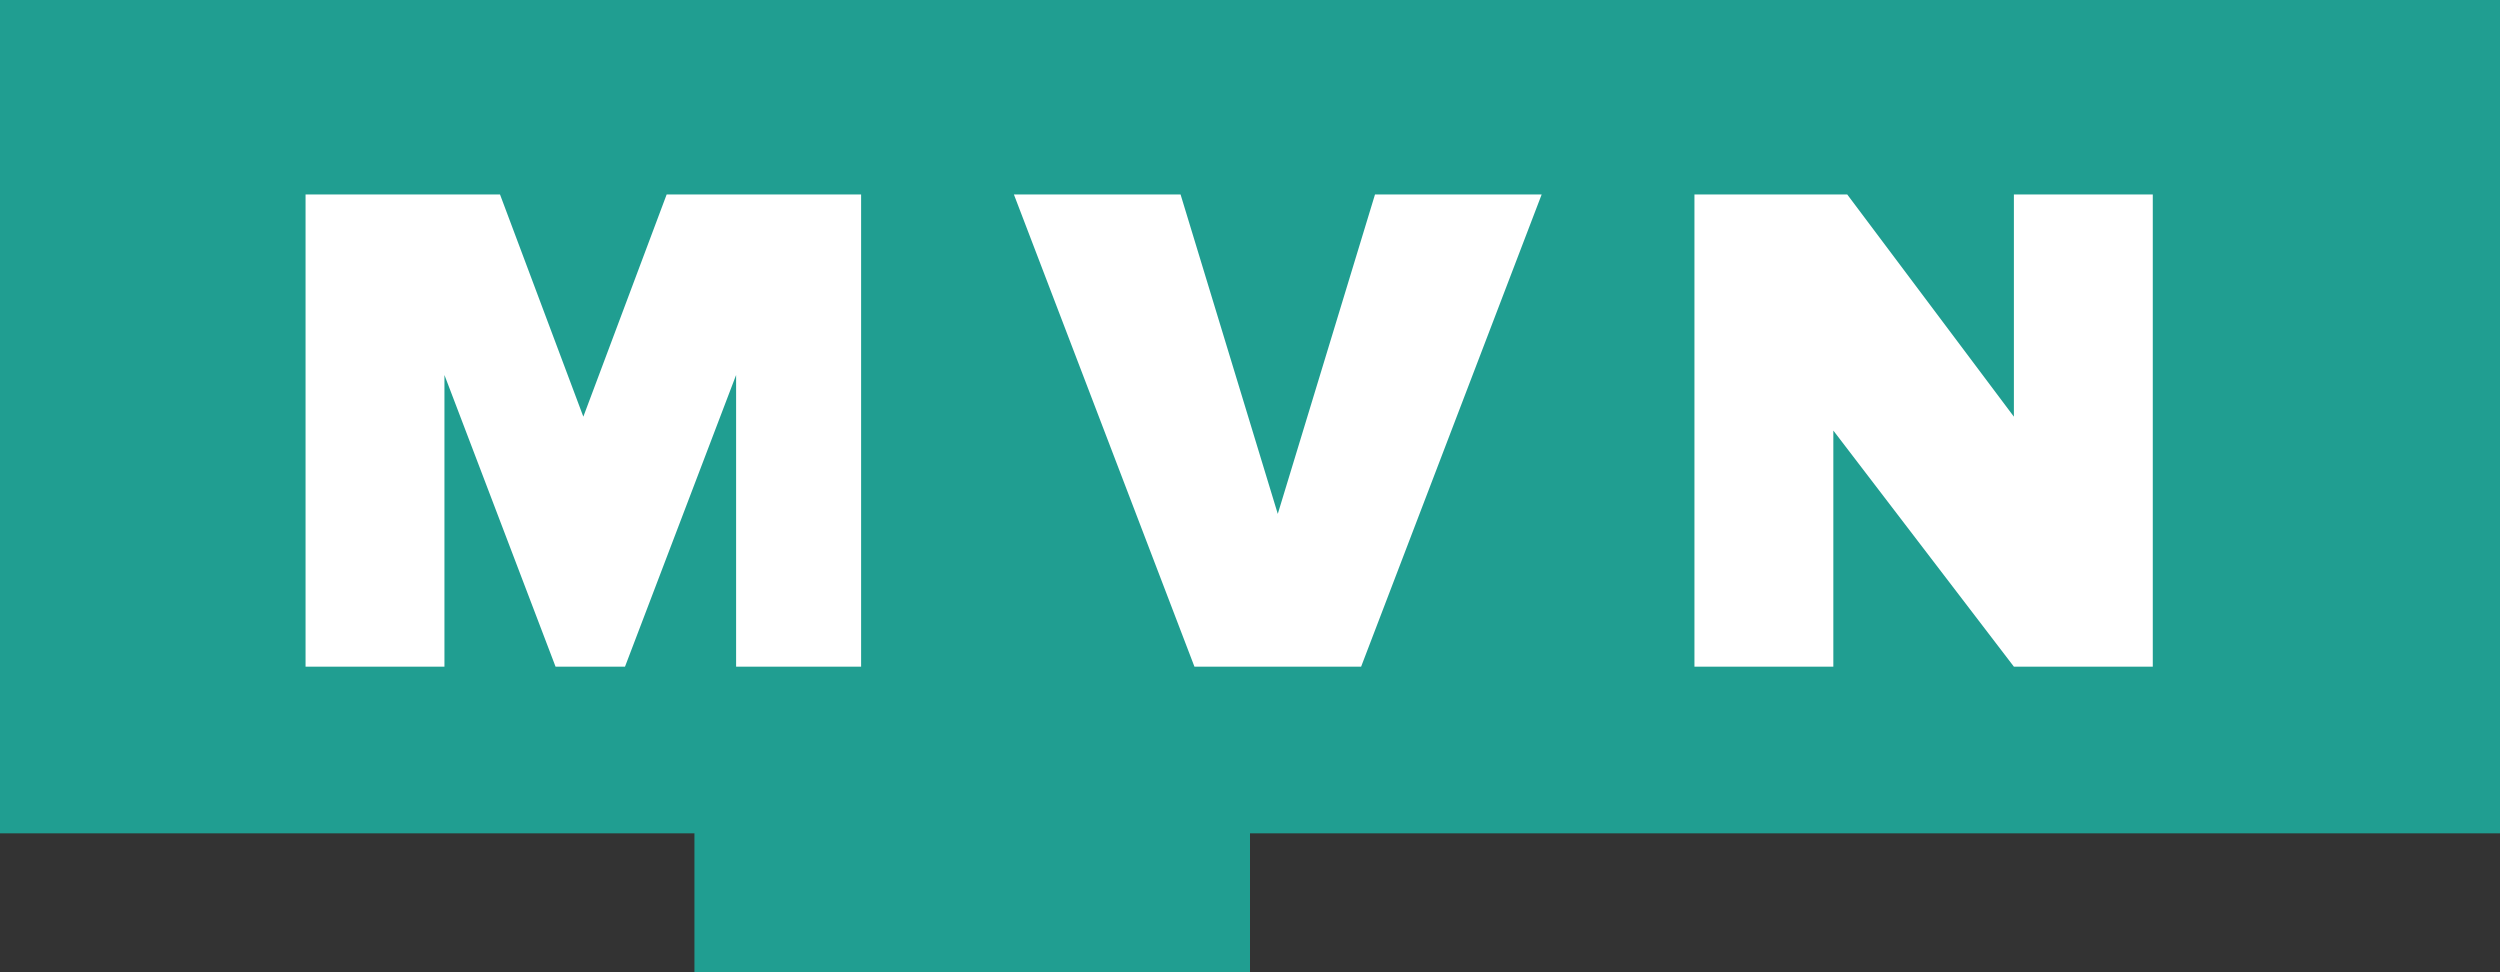 <?xml version="1.0" encoding="utf-8"?>
<!-- Generator: Adobe Illustrator 19.0.0, SVG Export Plug-In . SVG Version: 6.00 Build 0)  -->
<svg version="1.1" id="Layer_1" xmlns="http://www.w3.org/2000/svg" xmlns:xlink="http://www.w3.org/1999/xlink" x="0px" y="0px"
	 viewBox="-296 393 18 7" style="enable-background:new -296 393 18 7;" xml:space="preserve">
<rect x="-296" y="393" width="18" height="7" fill="#333333" stroke="none"/>
<style type="text/css">
	.st0{fill:#209E91;}
	.st1{fill:none;}
	.st2{fill:#FFFFFF;}
</style>
<path class="st0" d="M-296,393v6h5v1h4v-1h9v-6"/>
<rect x="-295" y="393.6" class="st1" width="15.8" height="4.4"/>
<g>
	<path class="st2" d="M-290.7,397.8v-2.1l-0.8,2.1h-0.5l-0.8-2.1v2.1h-1v-3.4h1.4l0.6,1.6l0.6-1.6h1.4v3.4H-290.7z"/>
	<path class="st2" d="M-287.4,397.8l-1.3-3.4h1.2l0.7,2.3l0.7-2.3h1.2l-1.3,3.4H-287.4z"/>
	<path class="st2" d="M-281.5,397.8l-1.3-1.7v1.7h-1v-3.4h1.1l1.2,1.6v-1.6h1v3.4H-281.5z"/>
</g>
</svg>
